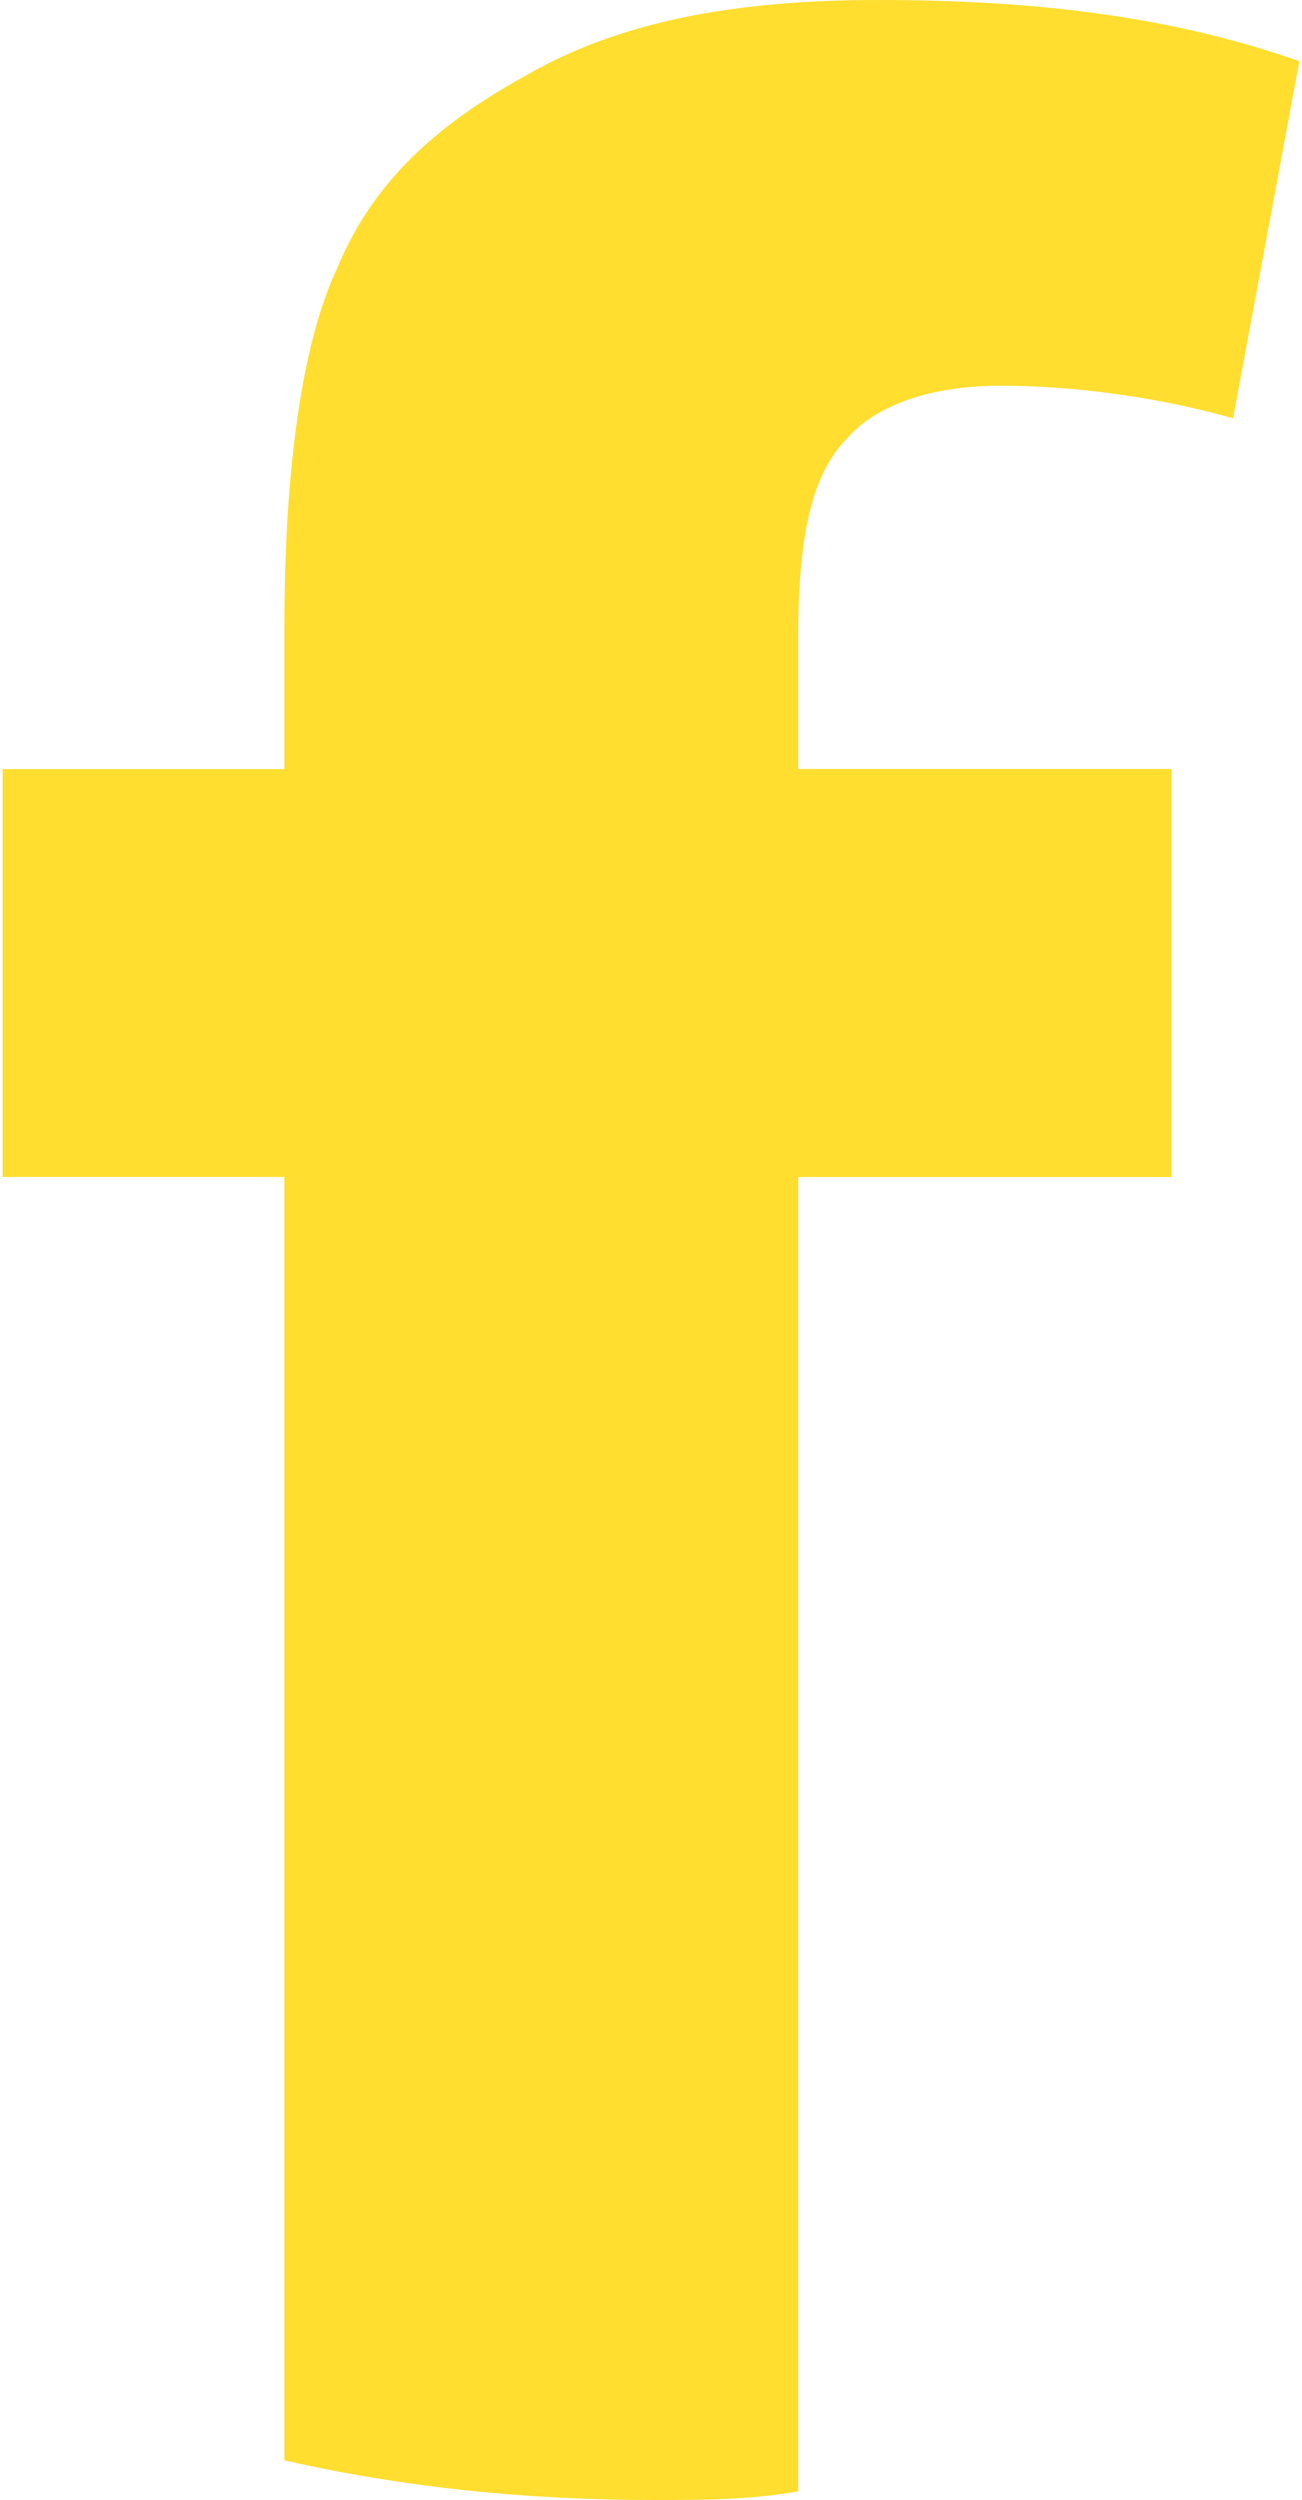 <svg width="25" height="48" xmlns="http://www.w3.org/2000/svg" xmlns:xlink="http://www.w3.org/1999/xlink" xmlns:svgjs="http://svgjs.com/svgjs" viewBox="38 408 25 48"><svg width="25" height="48" xmlns="http://www.w3.org/2000/svg" xmlns:xlink="http://www.w3.org/1999/xlink" xmlns:svgjs="http://svgjs.com/svgjs" viewBox="0.05 0 24.9 48" fill="#ffde2f" x="38" y="408"><svg xmlns="http://www.w3.org/2000/svg" width="25" height="48" viewBox="0.176 0.839 24.101 46.46"><path paint-order="stroke fill markers" fill-rule="evenodd" d="M15.863 8.997c.486-.576 1.467-.99 2.86-.99 1.299 0 2.855.192 4.322.606l1.232-6.637c-2.53-.887-5.141-1.137-7.84-1.137-2.7 0-4.823.413-6.533 1.402-1.719.944-2.861 2.02-3.511 3.583-.657 1.402-.98 3.746-.98 6.698v2.61H.176v7.58h5.237v23.85c2.196.5 4.491.737 6.858.737.893 0 1.8 0 2.692-.161V22.713h6.938V15.13h-6.938v-2.45c0-1.872.25-3.021.9-3.684z"/></svg></svg></svg>